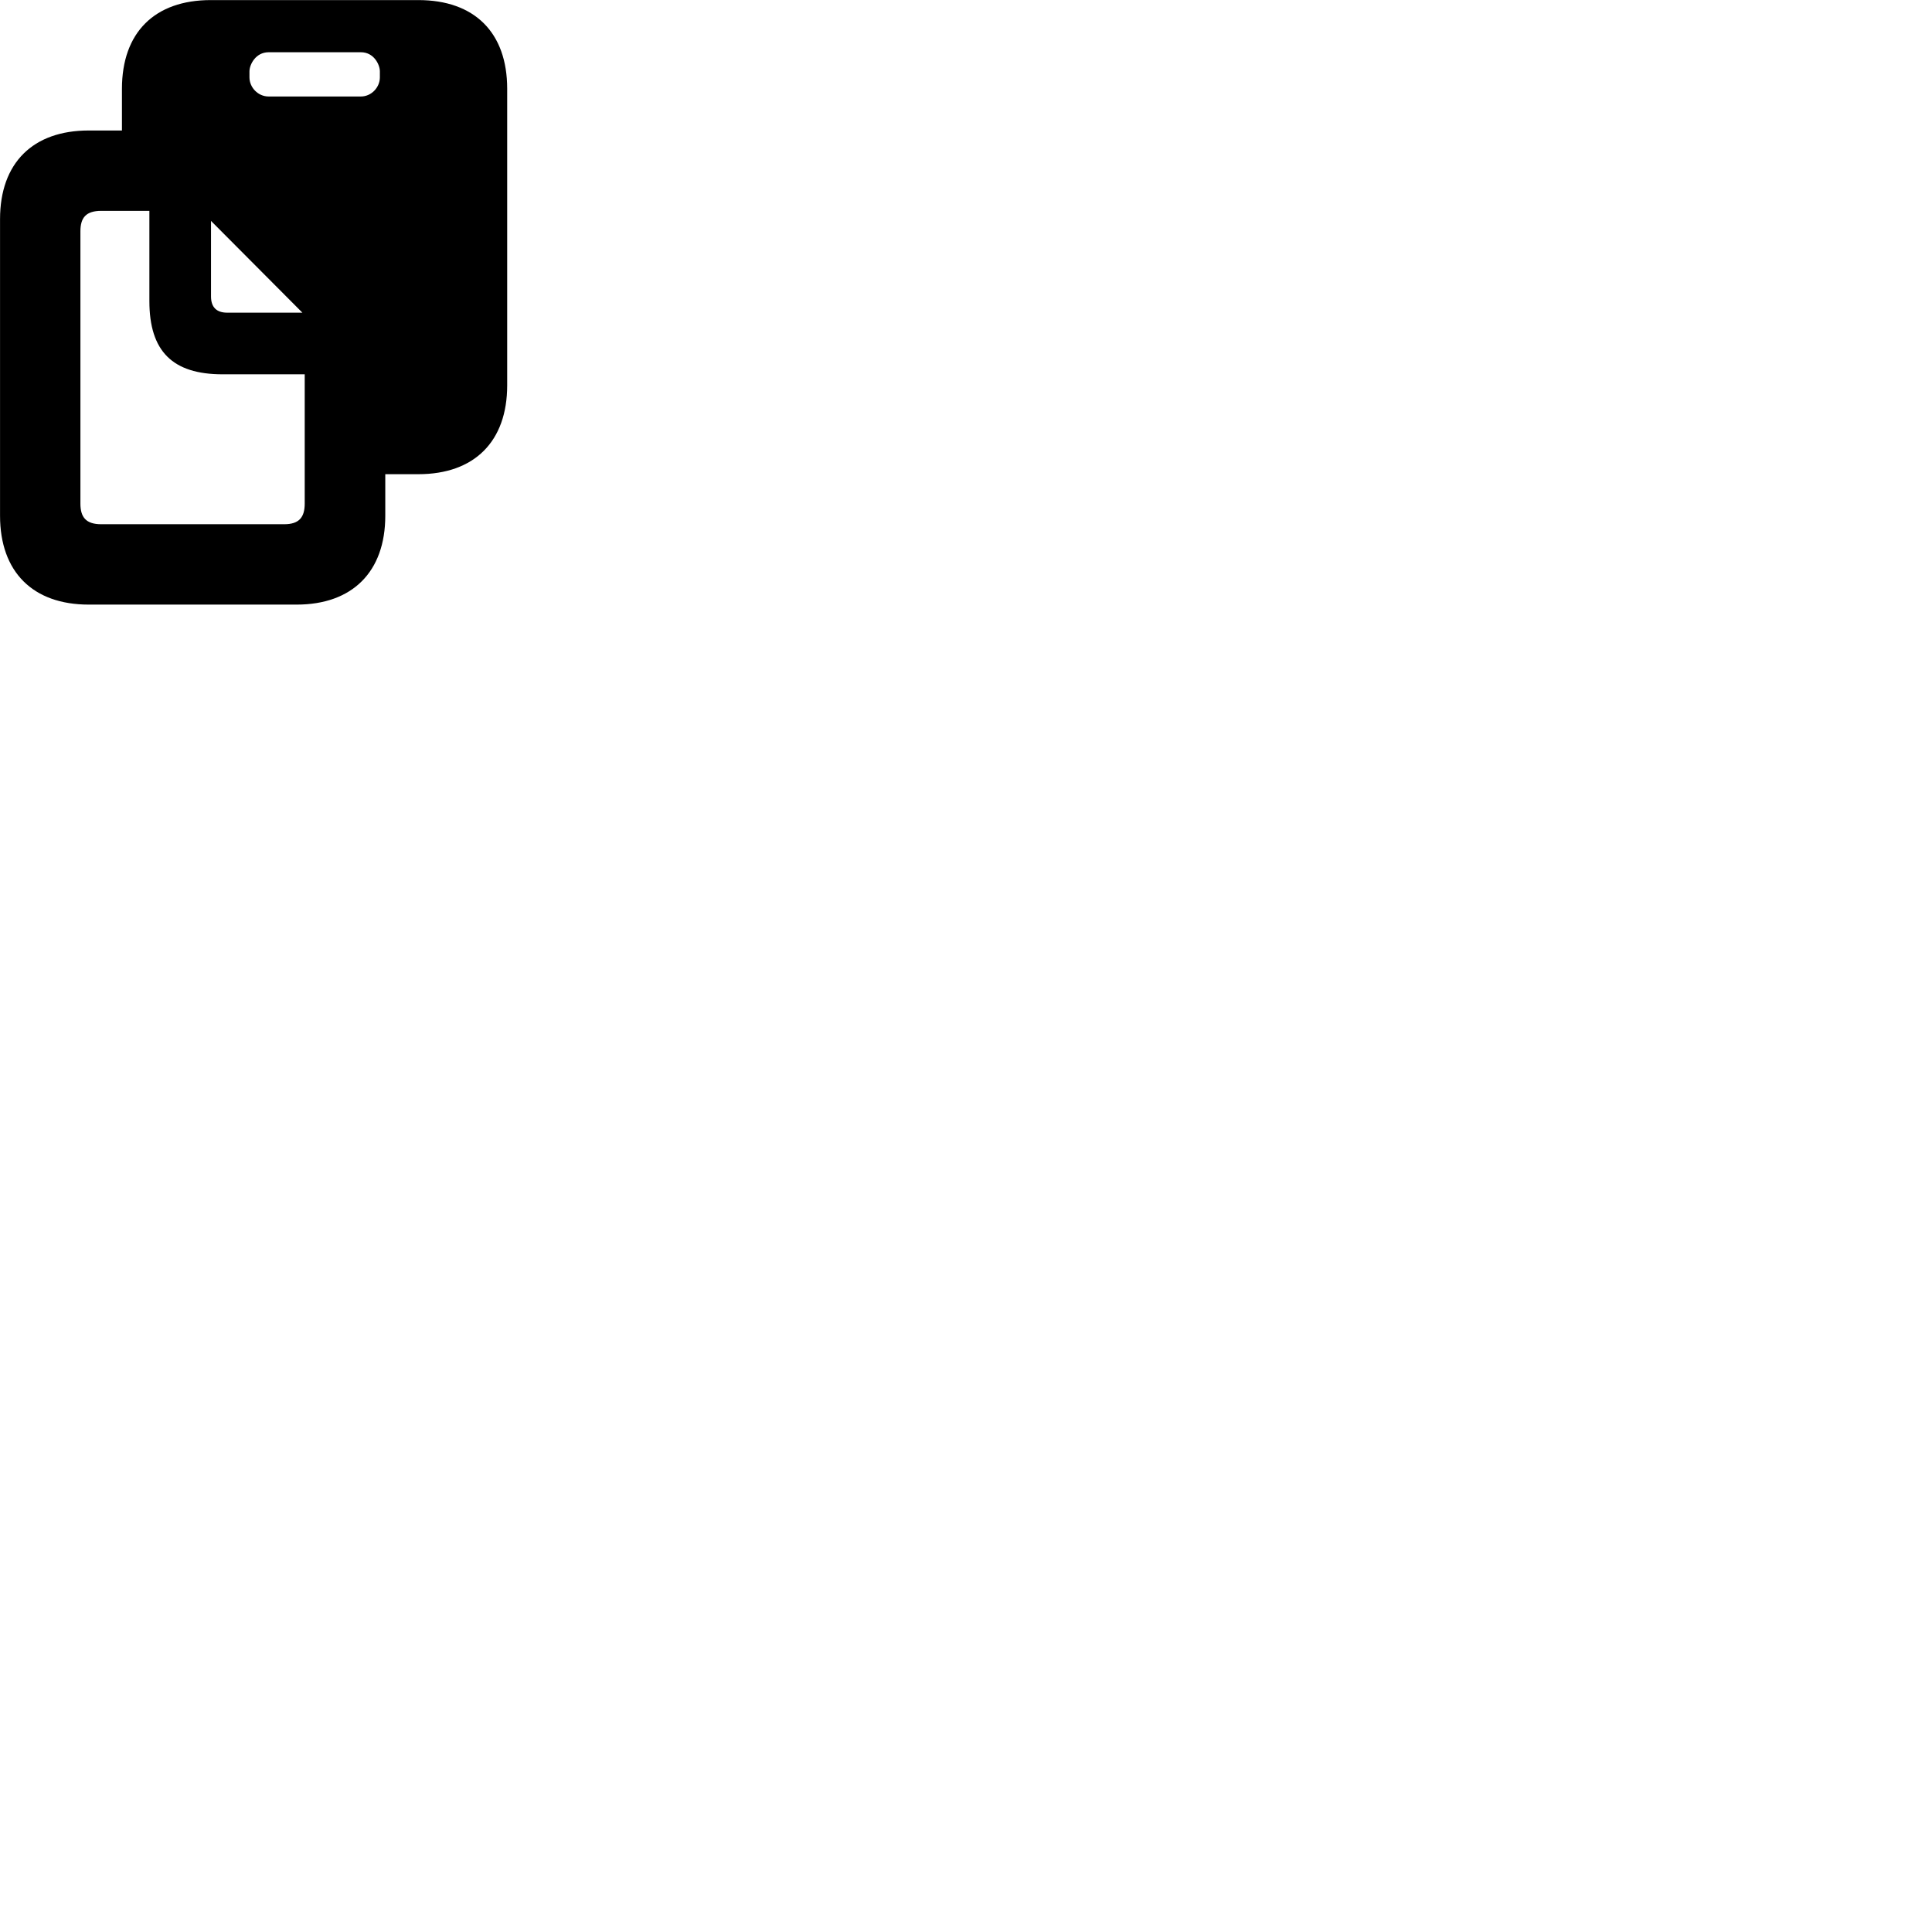 
        <svg xmlns="http://www.w3.org/2000/svg" viewBox="0 0 100 100">
            <path d="M0.002 26.694C0.002 29.604 1.702 31.294 4.592 31.294H15.352C18.242 31.294 19.942 29.594 19.942 26.694V24.544H21.652C24.562 24.544 26.252 22.844 26.252 19.944V4.594C26.252 1.684 24.562 0.004 21.652 0.004H10.912C8.002 0.004 6.312 1.684 6.312 4.594V6.754H4.592C1.702 6.754 0.002 8.434 0.002 11.344ZM13.902 4.994C13.352 4.994 12.912 4.524 12.912 4.004V3.694C12.912 3.344 13.232 2.704 13.902 2.704H18.682C19.352 2.704 19.662 3.344 19.662 3.694V4.004C19.662 4.524 19.222 4.994 18.682 4.994ZM4.162 26.064V11.974C4.162 11.264 4.452 10.914 5.242 10.914H7.732V15.584C7.732 18.184 8.932 19.374 11.522 19.374H15.772V26.064C15.772 26.774 15.482 27.134 14.712 27.134H5.242C4.452 27.134 4.162 26.774 4.162 26.064ZM11.762 16.184C11.212 16.184 10.922 15.904 10.922 15.344V11.434L15.652 16.184Z" />
        </svg>
    